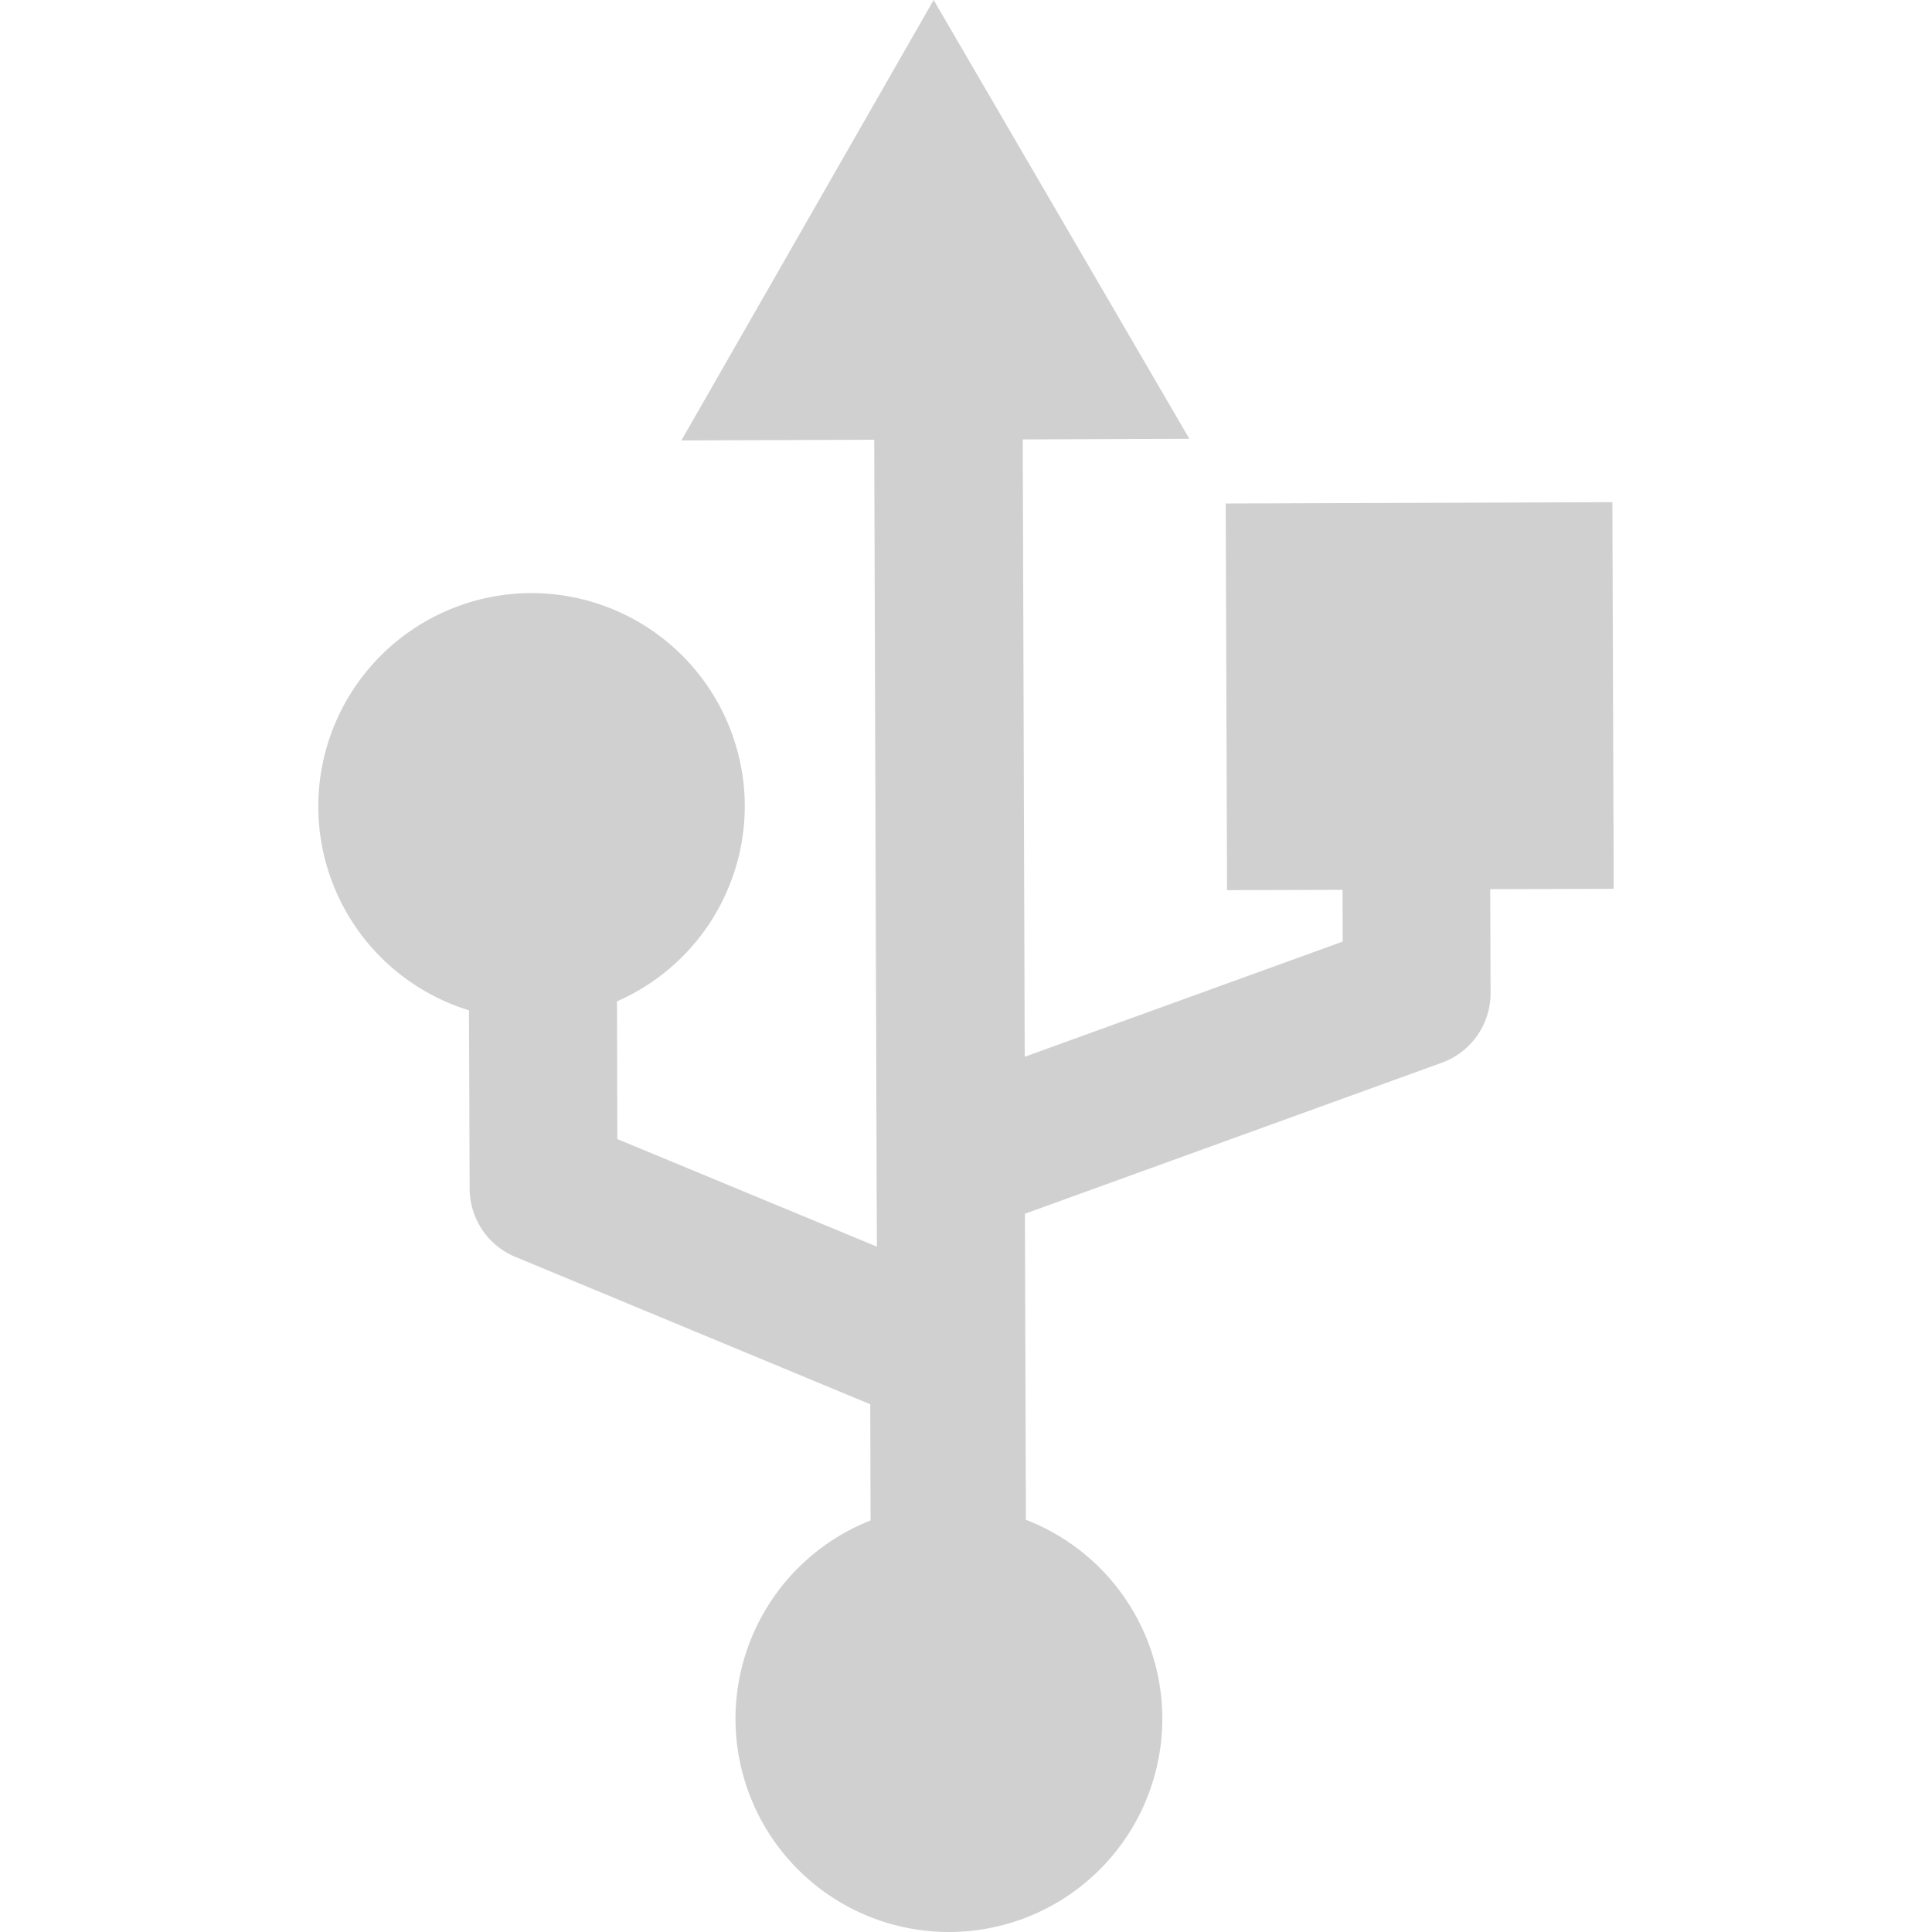 <?xml version="1.0" encoding="UTF-8" standalone="no"?>
<!-- Created with Inkscape (http://www.inkscape.org/) -->

<svg
   xmlns:dc="http://purl.org/dc/elements/1.1/"
   xmlns:cc="http://creativecommons.org/ns#"
   xmlns:rdf="http://www.w3.org/1999/02/22-rdf-syntax-ns#"
   xmlns:svg="http://www.w3.org/2000/svg"
   xmlns="http://www.w3.org/2000/svg"
   xmlns:sodipodi="http://sodipodi.sourceforge.net/DTD/sodipodi-0.dtd"
   xmlns:inkscape="http://www.inkscape.org/namespaces/inkscape"
   width="22"
   height="22"
   viewBox="0 0 5.821 5.821"
   version="1.1"
   id="svg8"
   inkscape:version="0.92+devel 15719 custom"
   sodipodi:docname="glyph-alt-usb.svg">
  <defs
     id="defs2" />
  <sodipodi:namedview
     id="base"
     pagecolor="#002466"
     bordercolor="#ffffff"
     borderopacity="0.376"
     inkscape:pageopacity="1"
     inkscape:pageshadow="2"
     inkscape:zoom="9.3068183"
     inkscape:cx="11"
     inkscape:cy="11"
     inkscape:document-units="px"
     inkscape:current-layer="svg8"
     inkscape:document-rotation="0"
     showgrid="false"
     inkscape:showpageshadow="false"
     borderlayer="true"
     units="px"
     inkscape:window-width="1920"
     inkscape:window-height="1051"
     inkscape:window-x="0"
     inkscape:window-y="0"
     inkscape:window-maximized="1" />
  <path
     style="color:#000000;font-style:normal;font-variant:normal;font-weight:normal;font-stretch:normal;font-size:medium;line-height:normal;font-family:sans-serif;font-variant-ligatures:normal;font-variant-position:normal;font-variant-caps:normal;font-variant-numeric:normal;font-variant-alternates:normal;font-variant-east-asian:normal;font-feature-settings:normal;text-indent:0;text-align:start;text-decoration:none;text-decoration-line:none;text-decoration-style:solid;text-decoration-color:#000000;letter-spacing:normal;word-spacing:normal;text-transform:none;writing-mode:lr-tb;direction:ltr;text-orientation:mixed;dominant-baseline:auto;baseline-shift:baseline;text-anchor:start;white-space:normal;shape-padding:0;clip-rule:nonzero;display:inline;overflow:visible;visibility:visible;opacity:1;isolation:auto;mix-blend-mode:normal;color-interpolation:sRGB;color-interpolation-filters:linearRGB;solid-color:#000000;solid-opacity:1;vector-effect:none;fill:#d0d0d0;fill-opacity:1;fill-rule:nonzero;stroke:none;stroke-width:0.446;stroke-linecap:butt;stroke-linejoin:miter;stroke-miterlimit:4;stroke-dasharray:none;stroke-dashoffset:0;stroke-opacity:1;color-rendering:auto;image-rendering:auto;shape-rendering:auto;text-rendering:auto;enable-background:accumulate"
     d="M 2.813,-1.9162833e-7 2.053,1.327 l 0.581,-0.002 0.007,2.171 a 0.223,0.223 0 0 0 0,0.006 L 2.642,3.756 1.86,3.432 1.859,3.017 A 0.643,0.643 0 0 0 2.244,2.427 0.643,0.643 0 0 0 1.599,1.787 0.643,0.643 0 0 0 0.959,2.431 0.643,0.643 0 0 0 1.413,3.044 l 0.002,0.538 a 0.223,0.223 0 0 0 0.138,0.205 l 1.069,0.444 0.001,0.35 A 0.643,0.643 0 0 0 2.216,5.18 0.643,0.643 0 0 0 2.861,5.821 0.643,0.643 0 0 0 3.502,5.176 0.643,0.643 0 0 0 3.091,4.579 L 3.088,3.657 4.344,3.202 A 0.223,0.223 0 0 0 4.491,2.992 l -0.001,-0.313 0.372,-0.001 -0.004,-1.165 -1.165,0.004 0.004,1.165 0.348,-0.001 4.342e-4,0.156 -0.958,0.347 -0.006,-1.86 0.502,-0.002 z"
     id="path4500"
     inkscape:connector-curvature="0" />
</svg>
